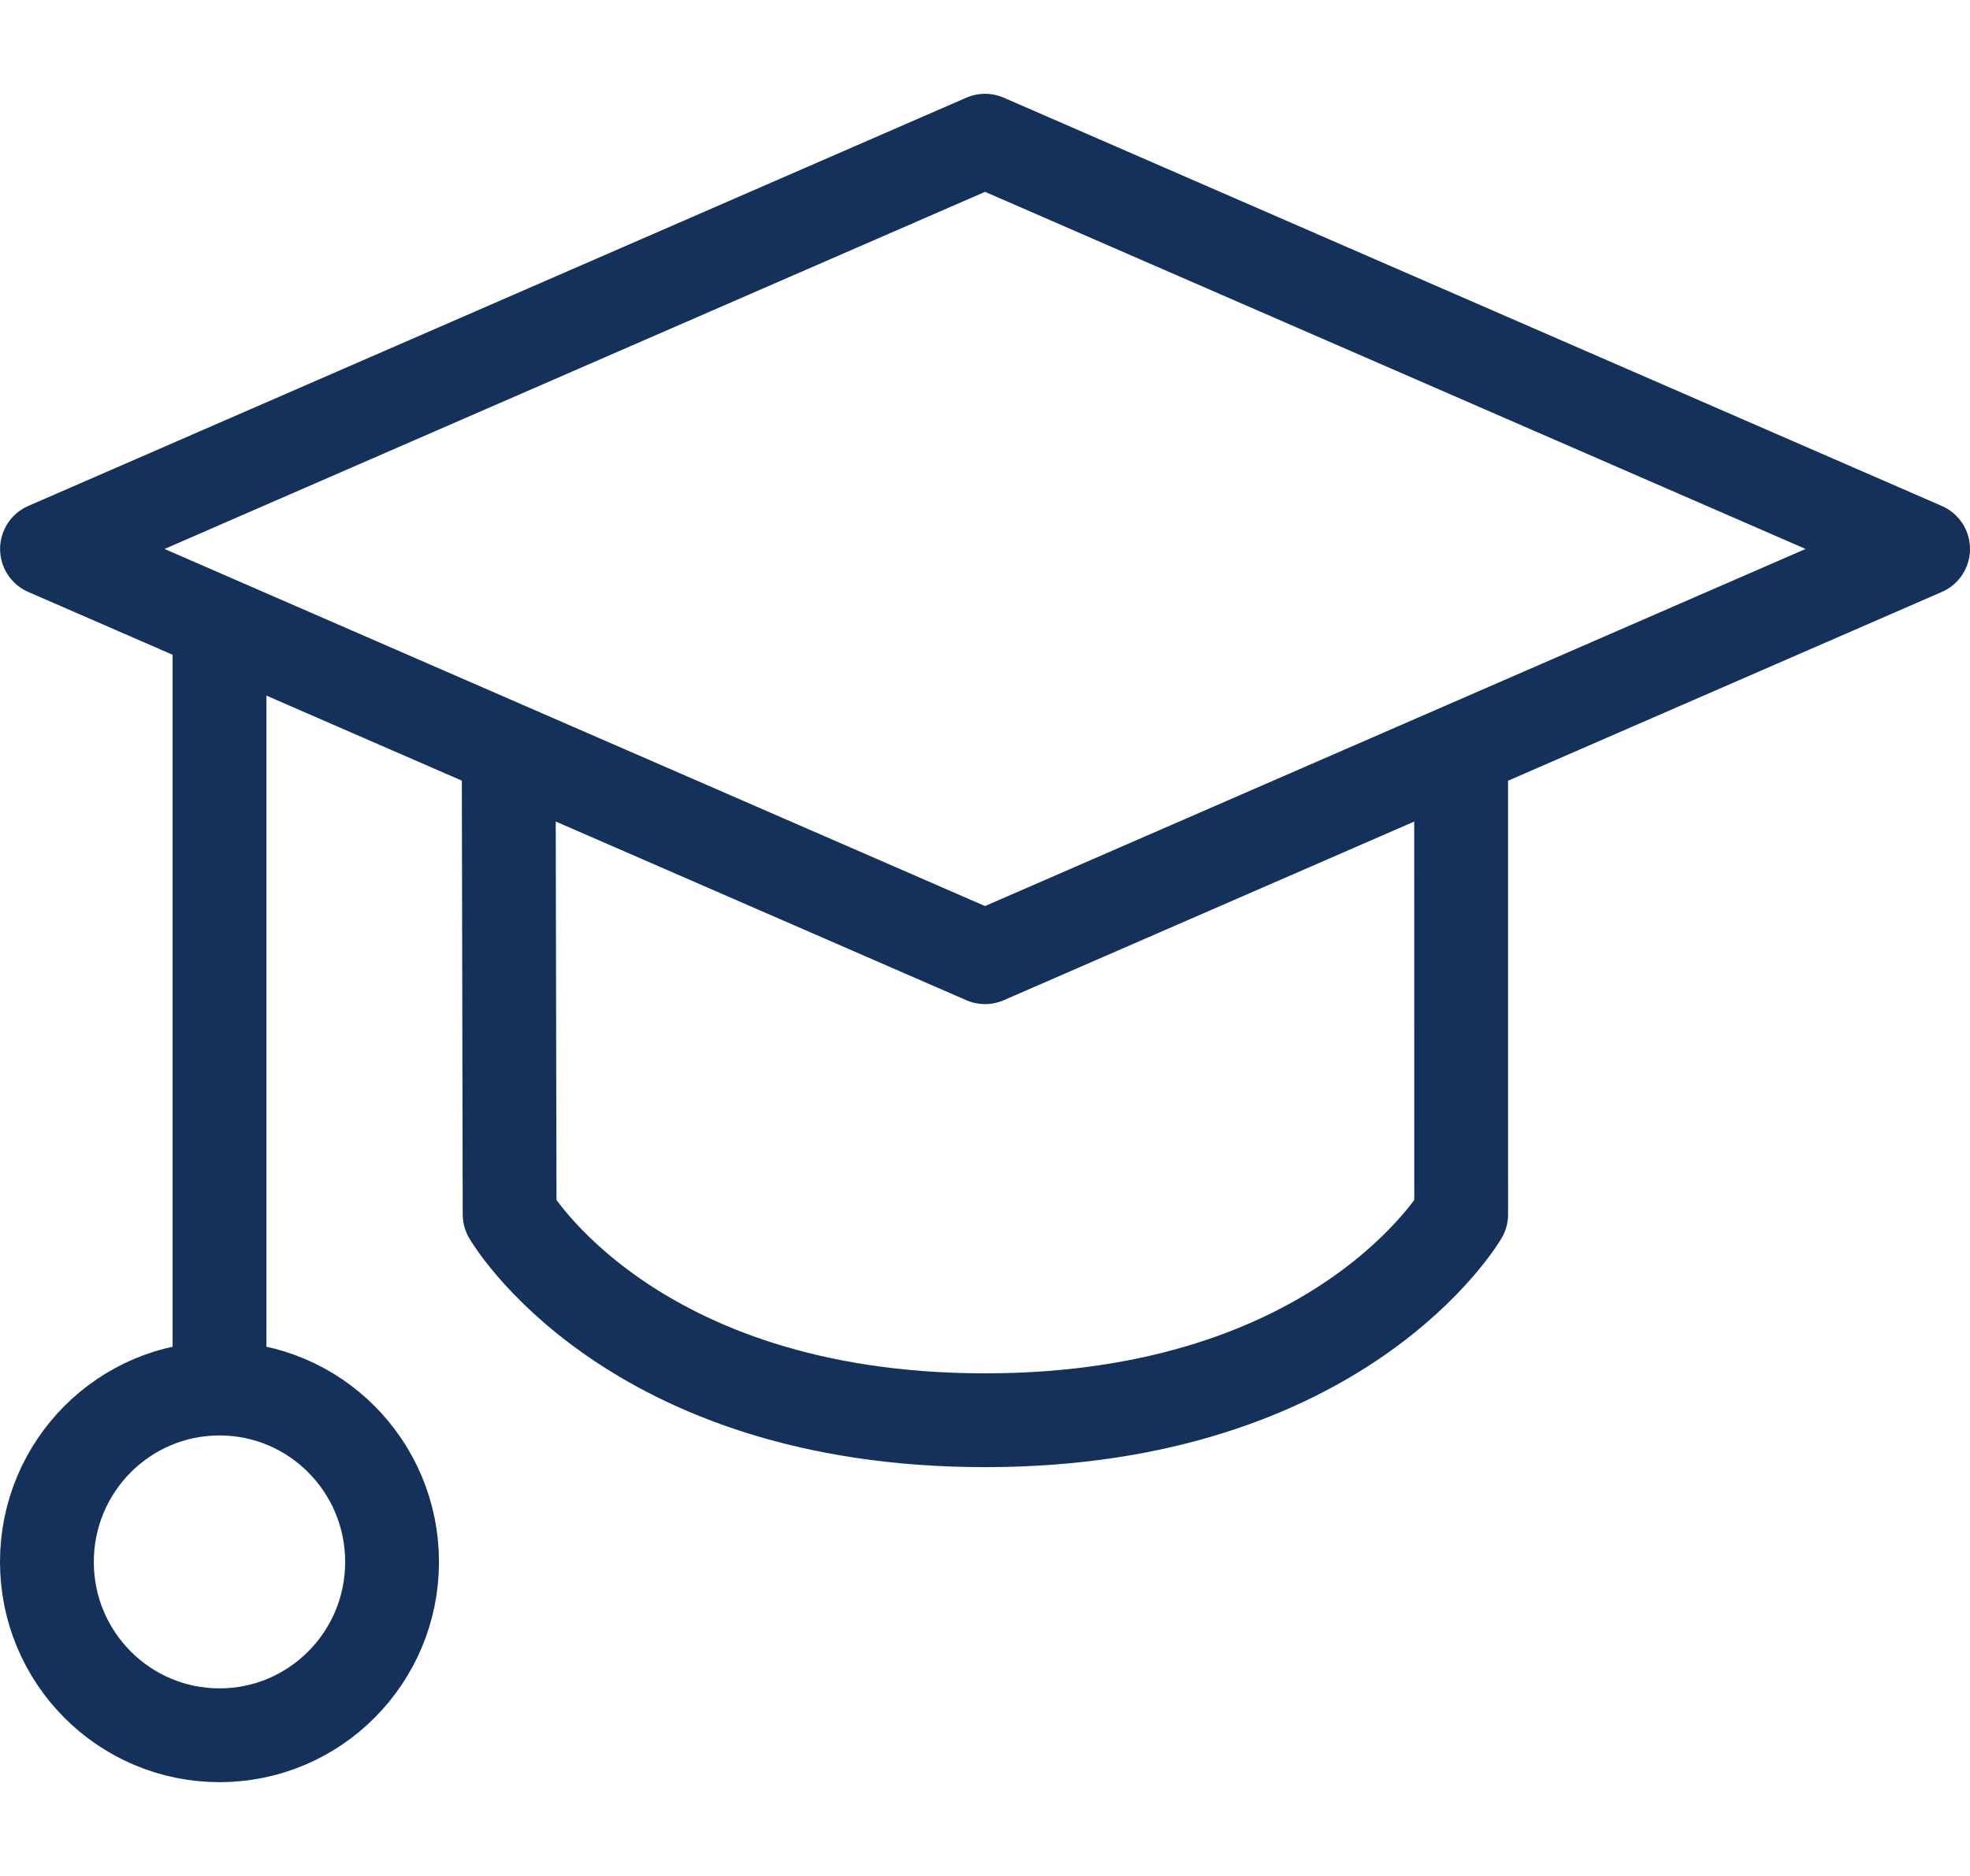 <svg width="42" height="40" viewBox="0 0 42 40" fill="none" xmlns="http://www.w3.org/2000/svg">
<path d="M4.68 29.607V13.323M4.68 29.607C6.712 29.607 8.359 31.262 8.359 33.304C8.359 35.345 6.712 37 4.68 37C2.647 37 1 35.345 1 33.304C1 31.262 2.647 29.607 4.68 29.607ZM10.845 15.992L10.865 25.893C10.865 25.893 13.398 30.283 21 30.283C28.602 30.283 31.152 25.893 31.152 25.893L31.151 15.992M21.001 3L41 11.705L21.001 20.41L1.002 11.705L21.001 3Z" stroke="#14315B" stroke-width="2" stroke-linecap="round" stroke-linejoin="round"/>
</svg>
